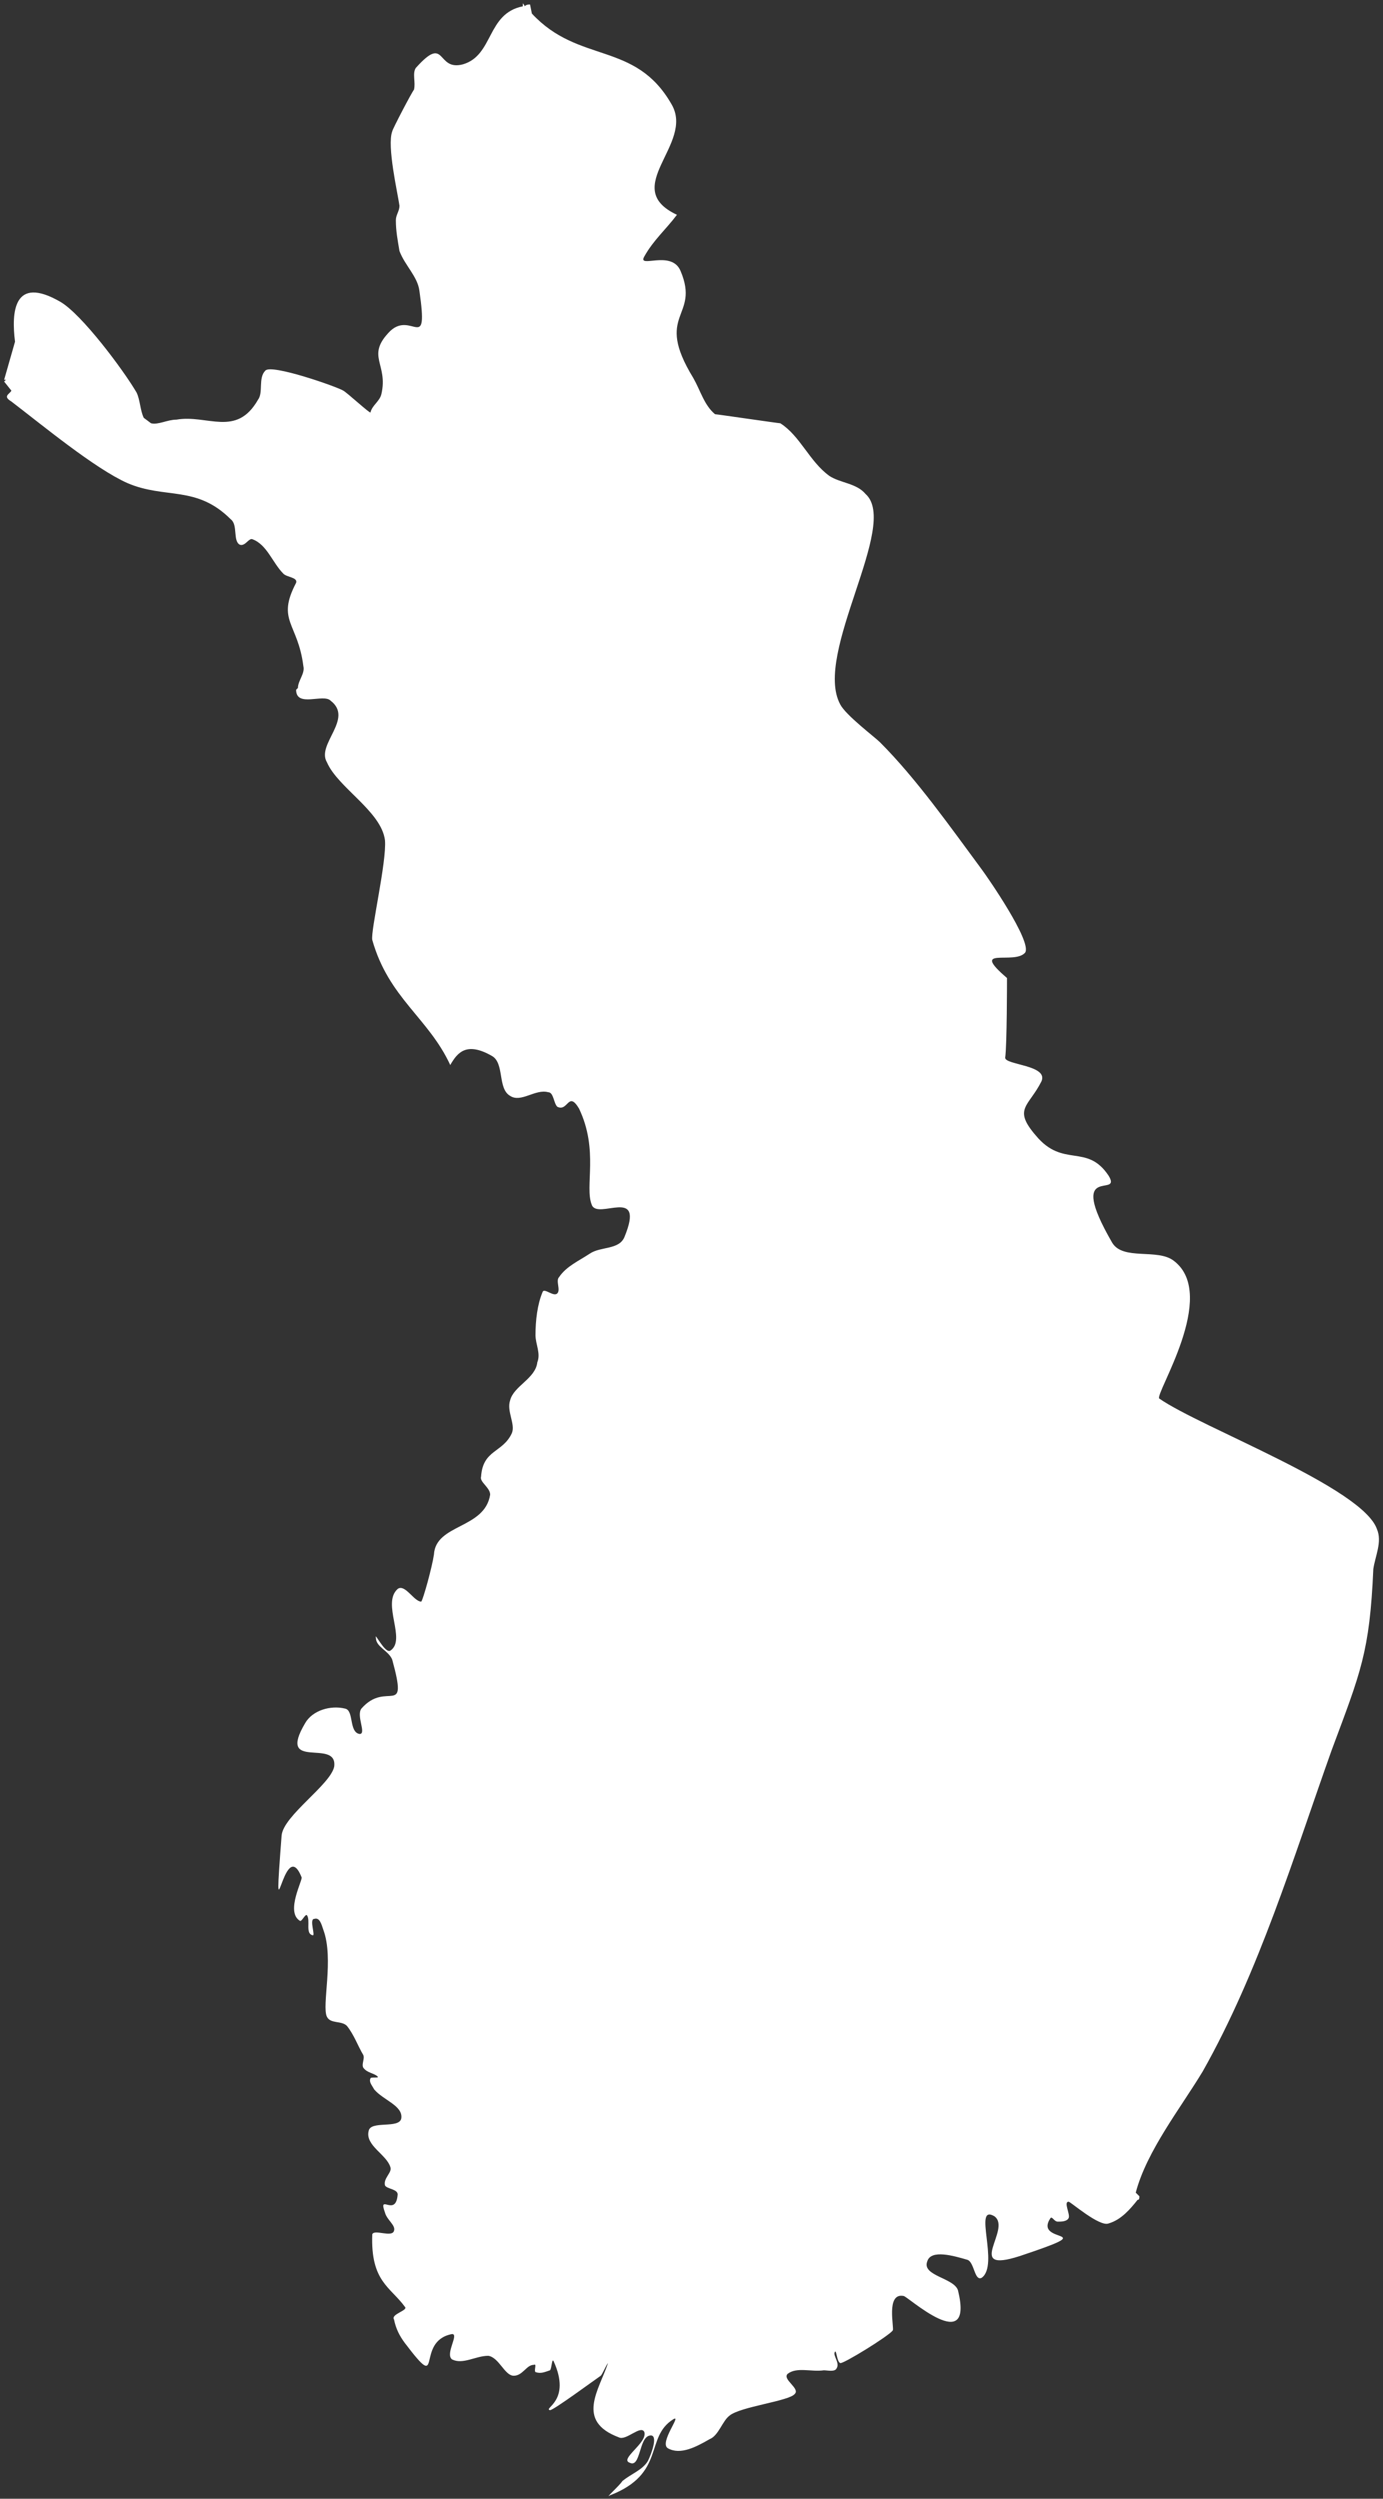 <?xml version="1.0" encoding="UTF-8" standalone="no"?>
<svg width="270px" height="488px" viewBox="0 0 270 488" version="1.1" xmlns="http://www.w3.org/2000/svg" xmlns:xlink="http://www.w3.org/1999/xlink">
    <rect x="0" y="0" width="270" height="488" fill="#333333" stroke="none"/>
    <!-- Generator: Sketch 3.6 (26304) - http://www.bohemiancoding.com/sketch -->
    <title>fi</title>
    <desc>Created with Sketch.</desc>
    <defs></defs>
    <g id="Page-1" stroke="none" stroke-width="1" fill="none" fill-rule="evenodd">
        <g id="Group" transform="translate(-390, -106)" fill="#FFFFFF">
            <path d="M611.73,534.22 C613.855,526.077 620.581,517.579 624.83,510.498 C635.805,491.026 642.532,468.72 649.967,447.831 C655.631,432.607 657.402,428.712 658.11,412.426 C658.464,409.948 659.88,407.115 658.818,404.637 C655.985,396.494 624.476,384.81 616.333,379.145 C615.271,378.437 628.016,358.964 619.165,352.237 C615.979,349.759 609.252,352.237 607.128,348.697 C597.923,332.764 609.252,340.199 606.42,335.597 C602.171,329.224 597.569,334.18 592.258,327.808 C587.656,322.497 590.842,322.143 593.32,317.186 C594.736,314 586.239,314 586.239,312.583 C586.594,310.105 586.594,297.359 586.594,297.005 C579.159,290.632 588.01,294.527 590.134,292.048 C591.55,289.924 582.699,277.178 581.637,275.762 C575.618,267.619 568.891,258.059 561.811,250.978 C560.749,249.916 555.084,245.667 554.022,243.543 C548.711,233.63 565.705,208.492 558.978,202.473 C557.208,200.349 554.022,200.349 551.898,198.933 C548.003,196.1 546.233,191.143 542.338,188.665 C541.984,188.665 529.947,186.895 529.593,186.895 C527.469,185.125 526.761,182.292 525.345,179.814 C517.556,167.068 526.761,168.13 522.866,158.925 C521.096,154.676 514.369,158.571 515.785,156.092 C517.556,152.906 520.034,150.781 522.158,147.949 C510.829,142.638 525.699,134.141 521.096,126.352 C514.015,113.96 503.04,118.563 493.835,108.649 L493.481,106.879 C493.127,106.879 492.773,106.879 492.419,107.233 C492.419,106.879 492.065,106.879 492.065,106.525 L492.065,107.233 C484.984,108.649 486.4,116.792 480.381,118.563 C475.071,119.979 477.195,112.544 471.176,119.271 C470.468,120.333 471.176,122.103 470.822,123.519 C470.468,123.874 466.574,131.309 466.574,131.663 C465.512,134.495 467.636,143.7 467.99,146.179 C467.99,147.241 467.282,147.949 467.282,149.011 C467.282,151.136 467.636,152.906 467.99,155.03 C469.052,157.863 471.53,159.987 471.884,162.819 C473.655,175.211 470.468,166.714 466.22,170.608 C461.263,175.565 465.866,176.981 464.45,183 C464.096,184.416 462.679,185.125 462.325,186.541 C462.325,186.895 457.723,182.646 457.015,182.292 C455.953,181.584 442.853,176.981 441.791,178.398 C440.375,179.814 441.437,182.646 440.375,184.062 C436.126,191.497 430.462,186.895 424.443,187.957 C422.673,187.957 420.903,189.019 419.486,188.665 L418.07,187.603 C417.362,186.187 417.362,184.062 416.654,182.646 C414.176,178.398 406.033,167.422 401.784,164.944 C392.579,159.633 392.225,167.068 392.933,172.733 L390.809,180.168 L391.163,180.168 L390.809,180.522 L392.225,182.292 C391.871,183 390.455,183.354 392.225,184.416 C398.244,189.019 408.511,197.516 414.884,200.349 C422.319,203.535 428.337,200.703 435.064,207.43 C436.48,208.492 435.418,211.678 436.834,212.387 C437.897,212.741 438.605,210.97 439.313,211.324 C442.145,212.387 443.207,215.927 445.331,218.051 C446.04,218.759 448.164,218.759 447.81,219.822 C443.915,227.257 448.164,227.611 449.226,236.108 C449.58,237.524 448.164,238.94 448.164,240.357 L448.164,240.357 L448.164,240.357 L447.81,240.711 L447.81,240.711 C447.81,244.251 453.12,241.419 454.536,242.835 C459.139,246.376 451.704,251.332 453.828,254.873 C455.953,259.83 464.45,264.432 465.158,270.097 C465.512,274.346 462.325,287.8 462.679,289.57 C465.866,300.9 473.655,304.794 477.903,314 C479.319,311.521 481.089,309.397 486.046,312.229 C488.524,313.645 487.108,318.602 489.586,320.018 C491.711,321.435 494.543,318.602 497.021,319.31 C498.083,319.31 498.083,321.435 498.792,322.143 C500.916,323.205 500.916,318.956 503.04,322.497 C506.934,330.64 504.102,337.721 505.518,341.262 C506.58,344.448 516.139,337.367 511.891,347.634 C510.829,350.113 507.288,349.405 505.164,350.821 C503.04,352.237 500.562,353.299 499.146,355.424 C498.437,356.132 499.5,357.902 498.792,358.61 C498.083,359.318 496.313,357.548 495.959,358.256 C494.897,360.734 494.543,363.921 494.543,366.753 C494.543,368.524 495.605,370.294 494.897,372.064 C494.543,375.251 490.295,376.667 489.586,379.499 C488.878,381.623 490.649,384.102 489.94,385.872 C488.17,389.767 484.276,389.059 483.922,394.369 C483.568,395.431 485.692,396.494 485.692,397.91 C484.63,404.637 475.071,403.575 474.717,409.594 C474.363,412.072 472.593,418.445 472.238,418.799 C470.822,418.799 469.052,415.258 467.636,416.321 C464.45,419.153 469.406,426.234 466.22,428.358 C465.158,429.066 463.033,424.464 463.387,425.88 C463.387,427.65 465.866,428.358 466.574,430.129 C469.76,441.812 465.512,434.023 460.555,439.688 C459.493,441.104 461.617,444.645 460.201,444.645 C458.077,444.291 459.139,440.042 457.369,439.688 C454.536,438.98 450.996,440.042 449.58,442.52 C443.915,452.08 455.953,445.353 455.245,451.018 C454.536,454.558 445.331,460.577 444.977,464.472 C443.207,487.839 445.331,463.764 448.872,472.615 C449.226,472.969 445.685,479.342 448.518,481.112 C448.872,481.466 449.58,479.696 449.934,480.05 C450.642,481.112 449.58,483.59 450.996,483.945 C451.704,484.299 450.288,480.758 451.35,480.758 C452.412,480.404 452.766,481.82 453.12,482.882 C455.245,488.547 452.766,497.753 453.828,499.877 C454.536,501.293 456.661,500.585 457.723,501.647 C459.139,503.417 459.847,505.542 460.909,507.312 C461.263,508.02 460.555,509.082 460.909,509.79 C461.617,510.852 463.033,510.852 463.742,511.561 C464.096,511.915 462.325,511.561 462.325,511.915 C461.971,512.623 462.679,513.331 463.033,514.039 C464.804,516.163 468.698,517.225 468.344,519.704 C467.99,521.828 462.325,520.058 461.971,522.182 C461.263,525.015 465.512,526.785 466.22,529.263 C466.574,530.325 464.804,531.388 465.158,532.804 C465.512,533.512 467.636,533.512 467.636,534.574 C467.282,539.177 463.742,534.22 465.158,538.114 C465.512,539.531 467.282,540.593 466.928,541.655 C466.574,543.071 463.033,541.301 462.679,542.363 C462.325,551.568 466.22,552.631 469.052,556.525 C469.76,557.233 466.22,557.941 466.928,559.004 C467.282,560.774 467.99,562.19 469.052,563.606 C476.841,573.874 470.822,563.252 478.257,561.836 C479.673,561.836 476.841,565.731 478.257,566.793 C480.381,567.855 482.86,566.085 485.338,566.085 C487.462,566.439 488.524,569.979 490.295,569.979 C492.065,569.979 492.773,567.855 494.189,567.855 C494.897,567.501 494.189,568.917 494.543,569.271 C495.605,569.625 496.313,569.271 497.375,568.917 C497.729,568.563 497.729,566.439 498.083,567.147 C501.624,574.936 495.959,576.352 497.375,576.706 C498.083,576.706 506.226,570.687 507.288,569.979 C507.643,569.625 508.351,567.855 508.705,567.501 L508.705,567.501 C506.934,572.812 502.332,578.831 510.829,582.017 C512.245,582.725 515.077,579.539 515.785,580.955 C516.494,583.079 510.829,586.266 512.953,586.974 C515.077,588.036 514.723,582.017 516.848,581.663 C518.618,581.309 517.202,585.203 516.494,586.62 C515.431,588.39 513.307,589.098 511.537,590.514 C510.829,591.576 507.997,594.055 509.059,593.347 C520.034,589.098 515.785,582.017 521.45,578.476 C523.22,577.414 518.618,583.079 520.388,584.141 C522.866,585.557 526.053,583.787 528.531,582.371 C530.301,581.663 531.009,578.831 532.425,577.768 C534.55,575.998 544.109,574.936 545.171,573.52 C546.233,572.458 542.692,570.687 543.755,569.625 C545.525,568.209 548.357,569.271 550.835,568.917 C551.543,568.917 552.96,569.271 553.314,568.563 C554.022,567.501 552.606,566.085 552.96,565.377 C553.314,564.668 553.314,567.147 554.022,567.501 C554.376,567.855 563.581,562.19 564.289,561.128 C564.643,560.774 562.873,553.693 566.413,554.401 C567.121,554.401 580.221,566.439 577.034,553.339 C576.326,550.86 569.954,550.506 571.016,547.674 C571.724,545.196 576.326,546.612 578.805,547.32 C580.221,547.674 580.221,551.568 581.637,550.86 C585.177,548.382 579.867,536.344 584.115,538.823 C587.656,541.301 578.097,550.152 589.072,546.612 C606.066,540.947 591.55,544.487 595.09,539.177 C595.445,538.823 595.799,539.885 596.507,539.885 C597.215,539.885 598.277,539.885 598.631,539.177 C598.985,538.469 597.569,535.99 598.631,535.99 C598.985,535.99 604.65,540.947 606.42,540.239 C608.898,539.531 610.668,537.406 612.084,535.636 C612.438,535.636 612.438,535.282 612.438,534.928 L611.73,534.22 L611.73,534.22 Z" id="fi"></path>
        </g>
    </g>
</svg>